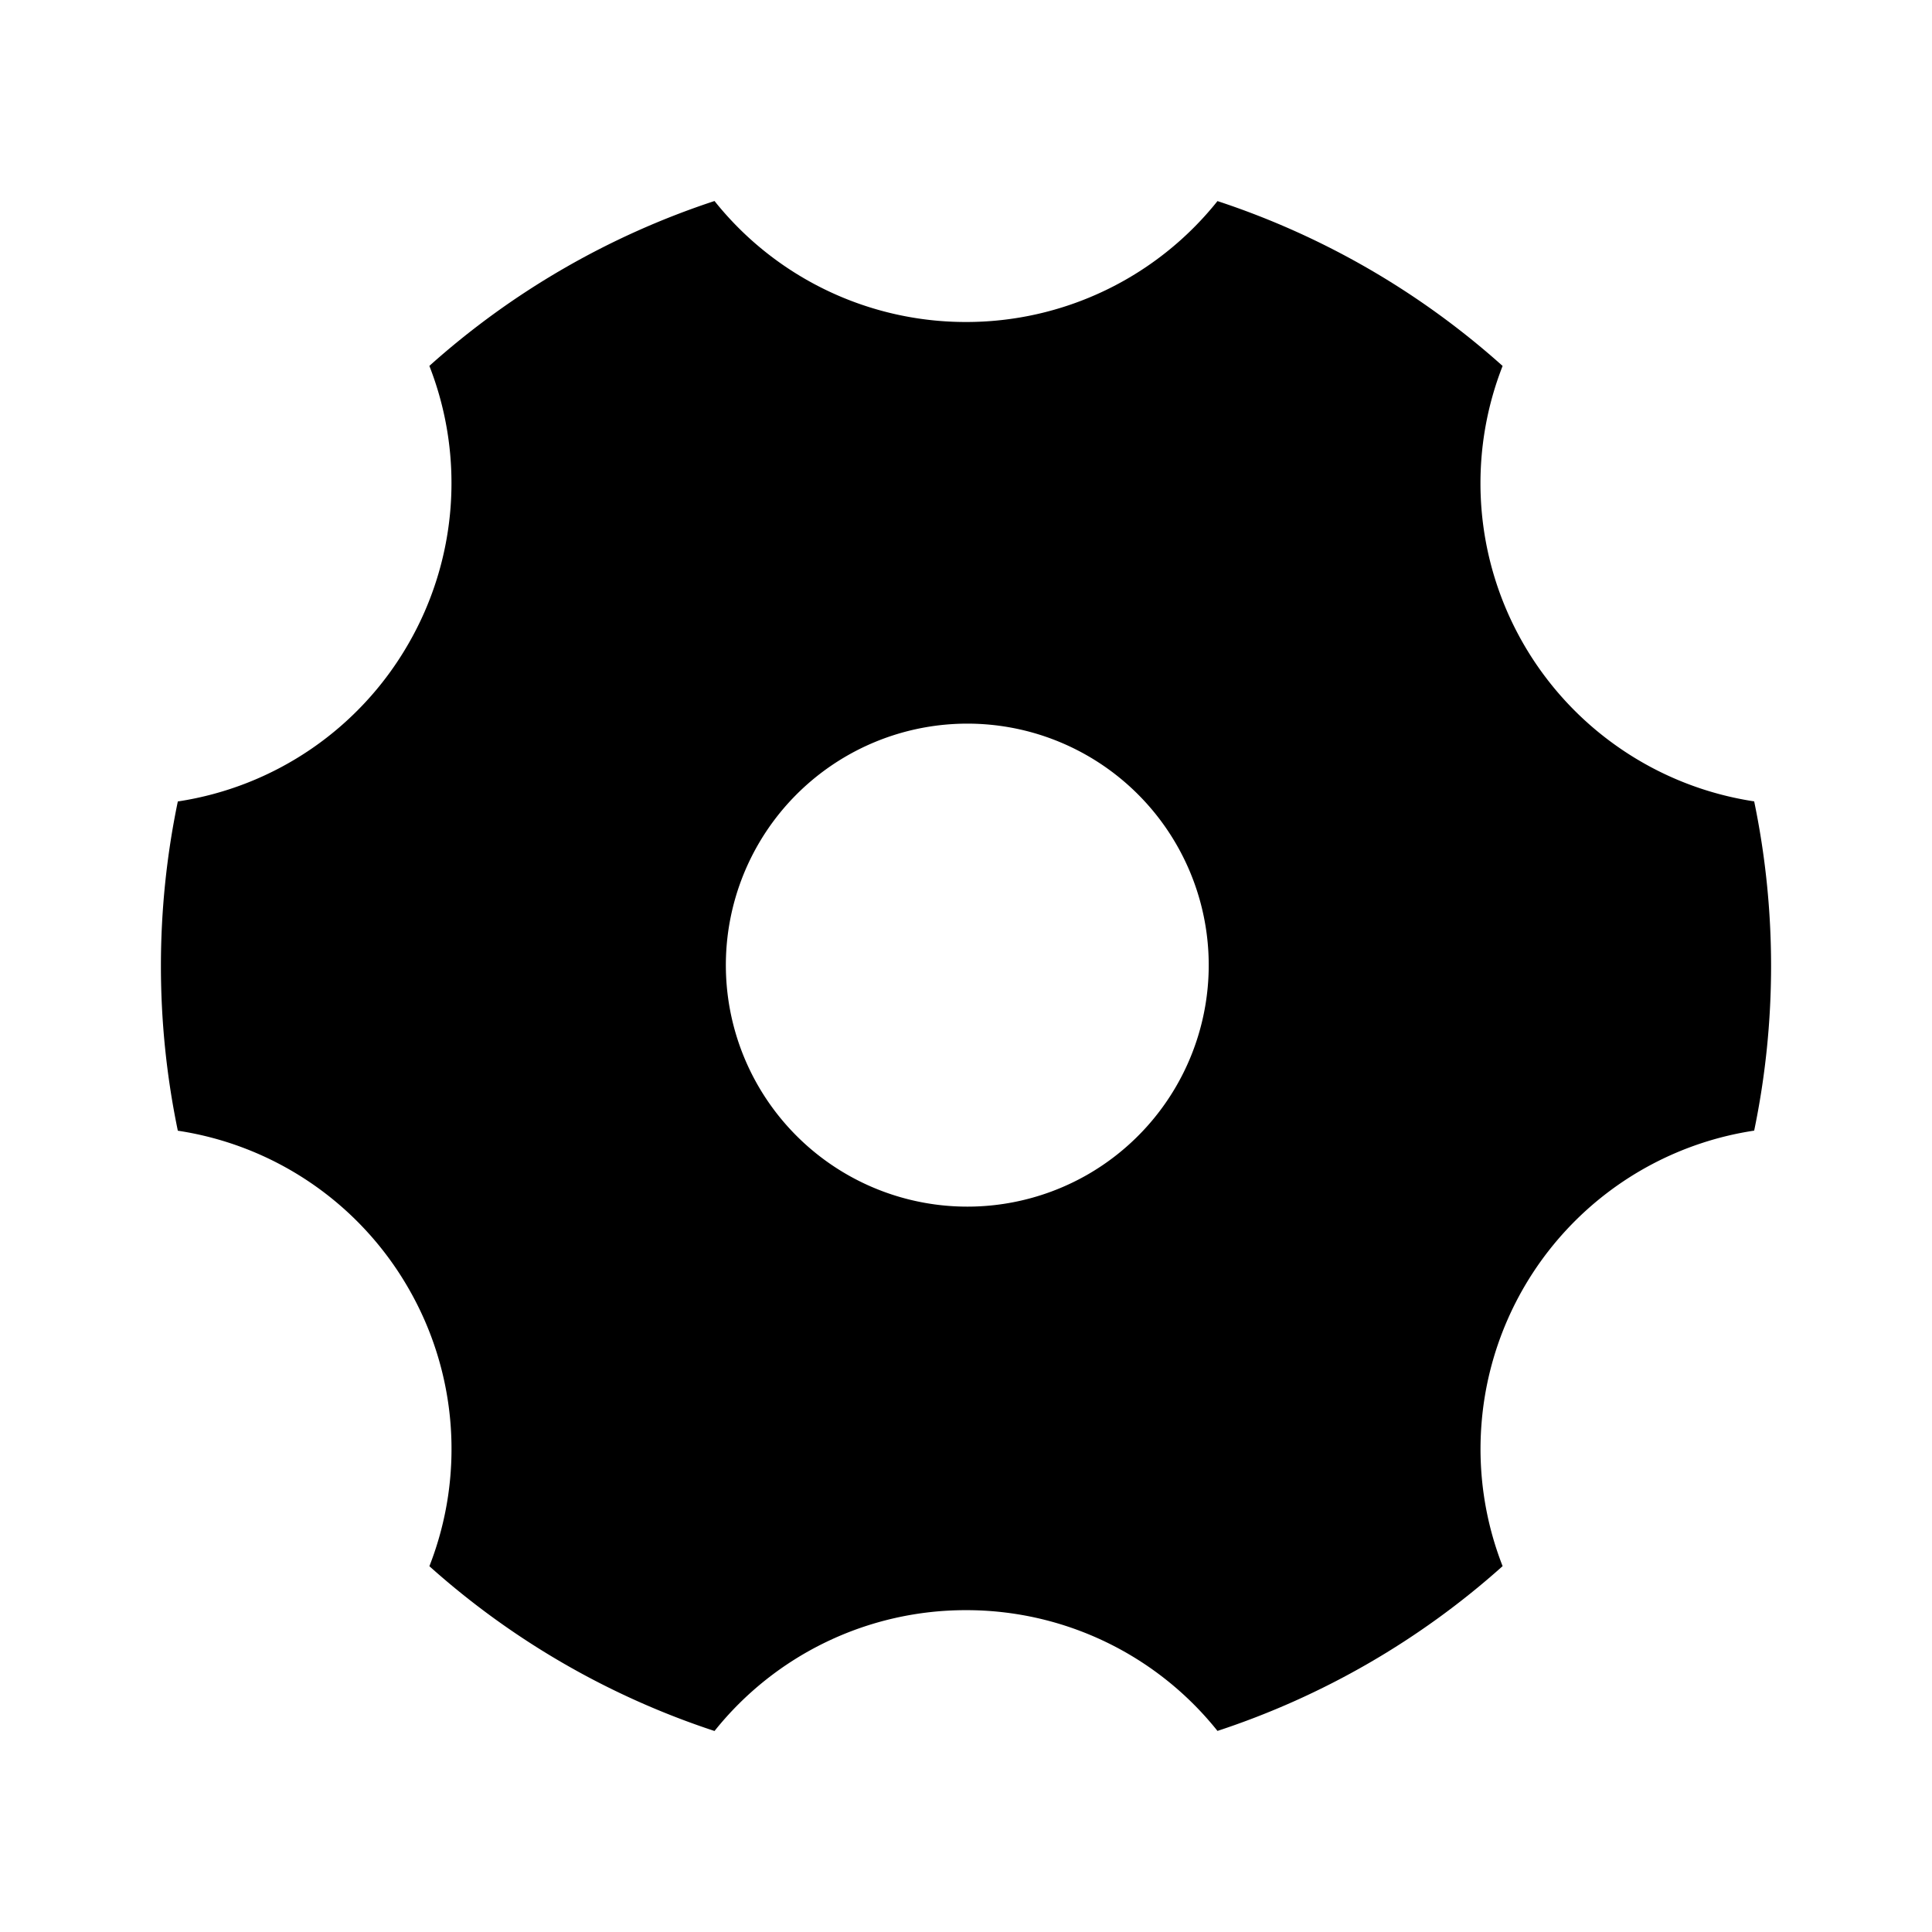 <svg xmlns="http://www.w3.org/2000/svg" aria-hidden="true" viewBox="0 0 24 24" fill="currentColor">
    <g clip-path="url(#a)">
        <path d="M5.334 4.545a9.99 9.99 0 0 1 3.542-2.048A3.993 3.993 0 0 0 12 4a3.993 3.993 0 0 0 3.124-1.502 9.989 9.989 0 0 1 3.542 2.048 3.995 3.995 0 0 0 1.47 4.758 3.995 3.995 0 0 0 1.655.651c.28 1.349.28 2.741 0 4.09a3.996 3.996 0 0 0-3.388 3.653 3.993 3.993 0 0 0 .263 1.757 9.99 9.99 0 0 1-3.542 2.047 3.991 3.991 0 0 0-3.124-1.5 3.993 3.993 0 0 0-3.124 1.501 9.991 9.991 0 0 1-3.542-2.047A3.993 3.993 0 0 0 5.072 16a3.993 3.993 0 0 0-2.863-1.954c-.28-1.35-.28-2.742 0-4.09A3.993 3.993 0 0 0 5.072 8a3.993 3.993 0 0 0 .262-3.454ZM13.5 14.597a3.001 3.001 0 0 0-.716-5.508 3 3 0 1 0 .716 5.508Z"/>
    </g>
    <defs>
        <clipPath id="a">
            <path d="M0 0h24v24H0z"/>
        </clipPath>
    </defs>
</svg>

